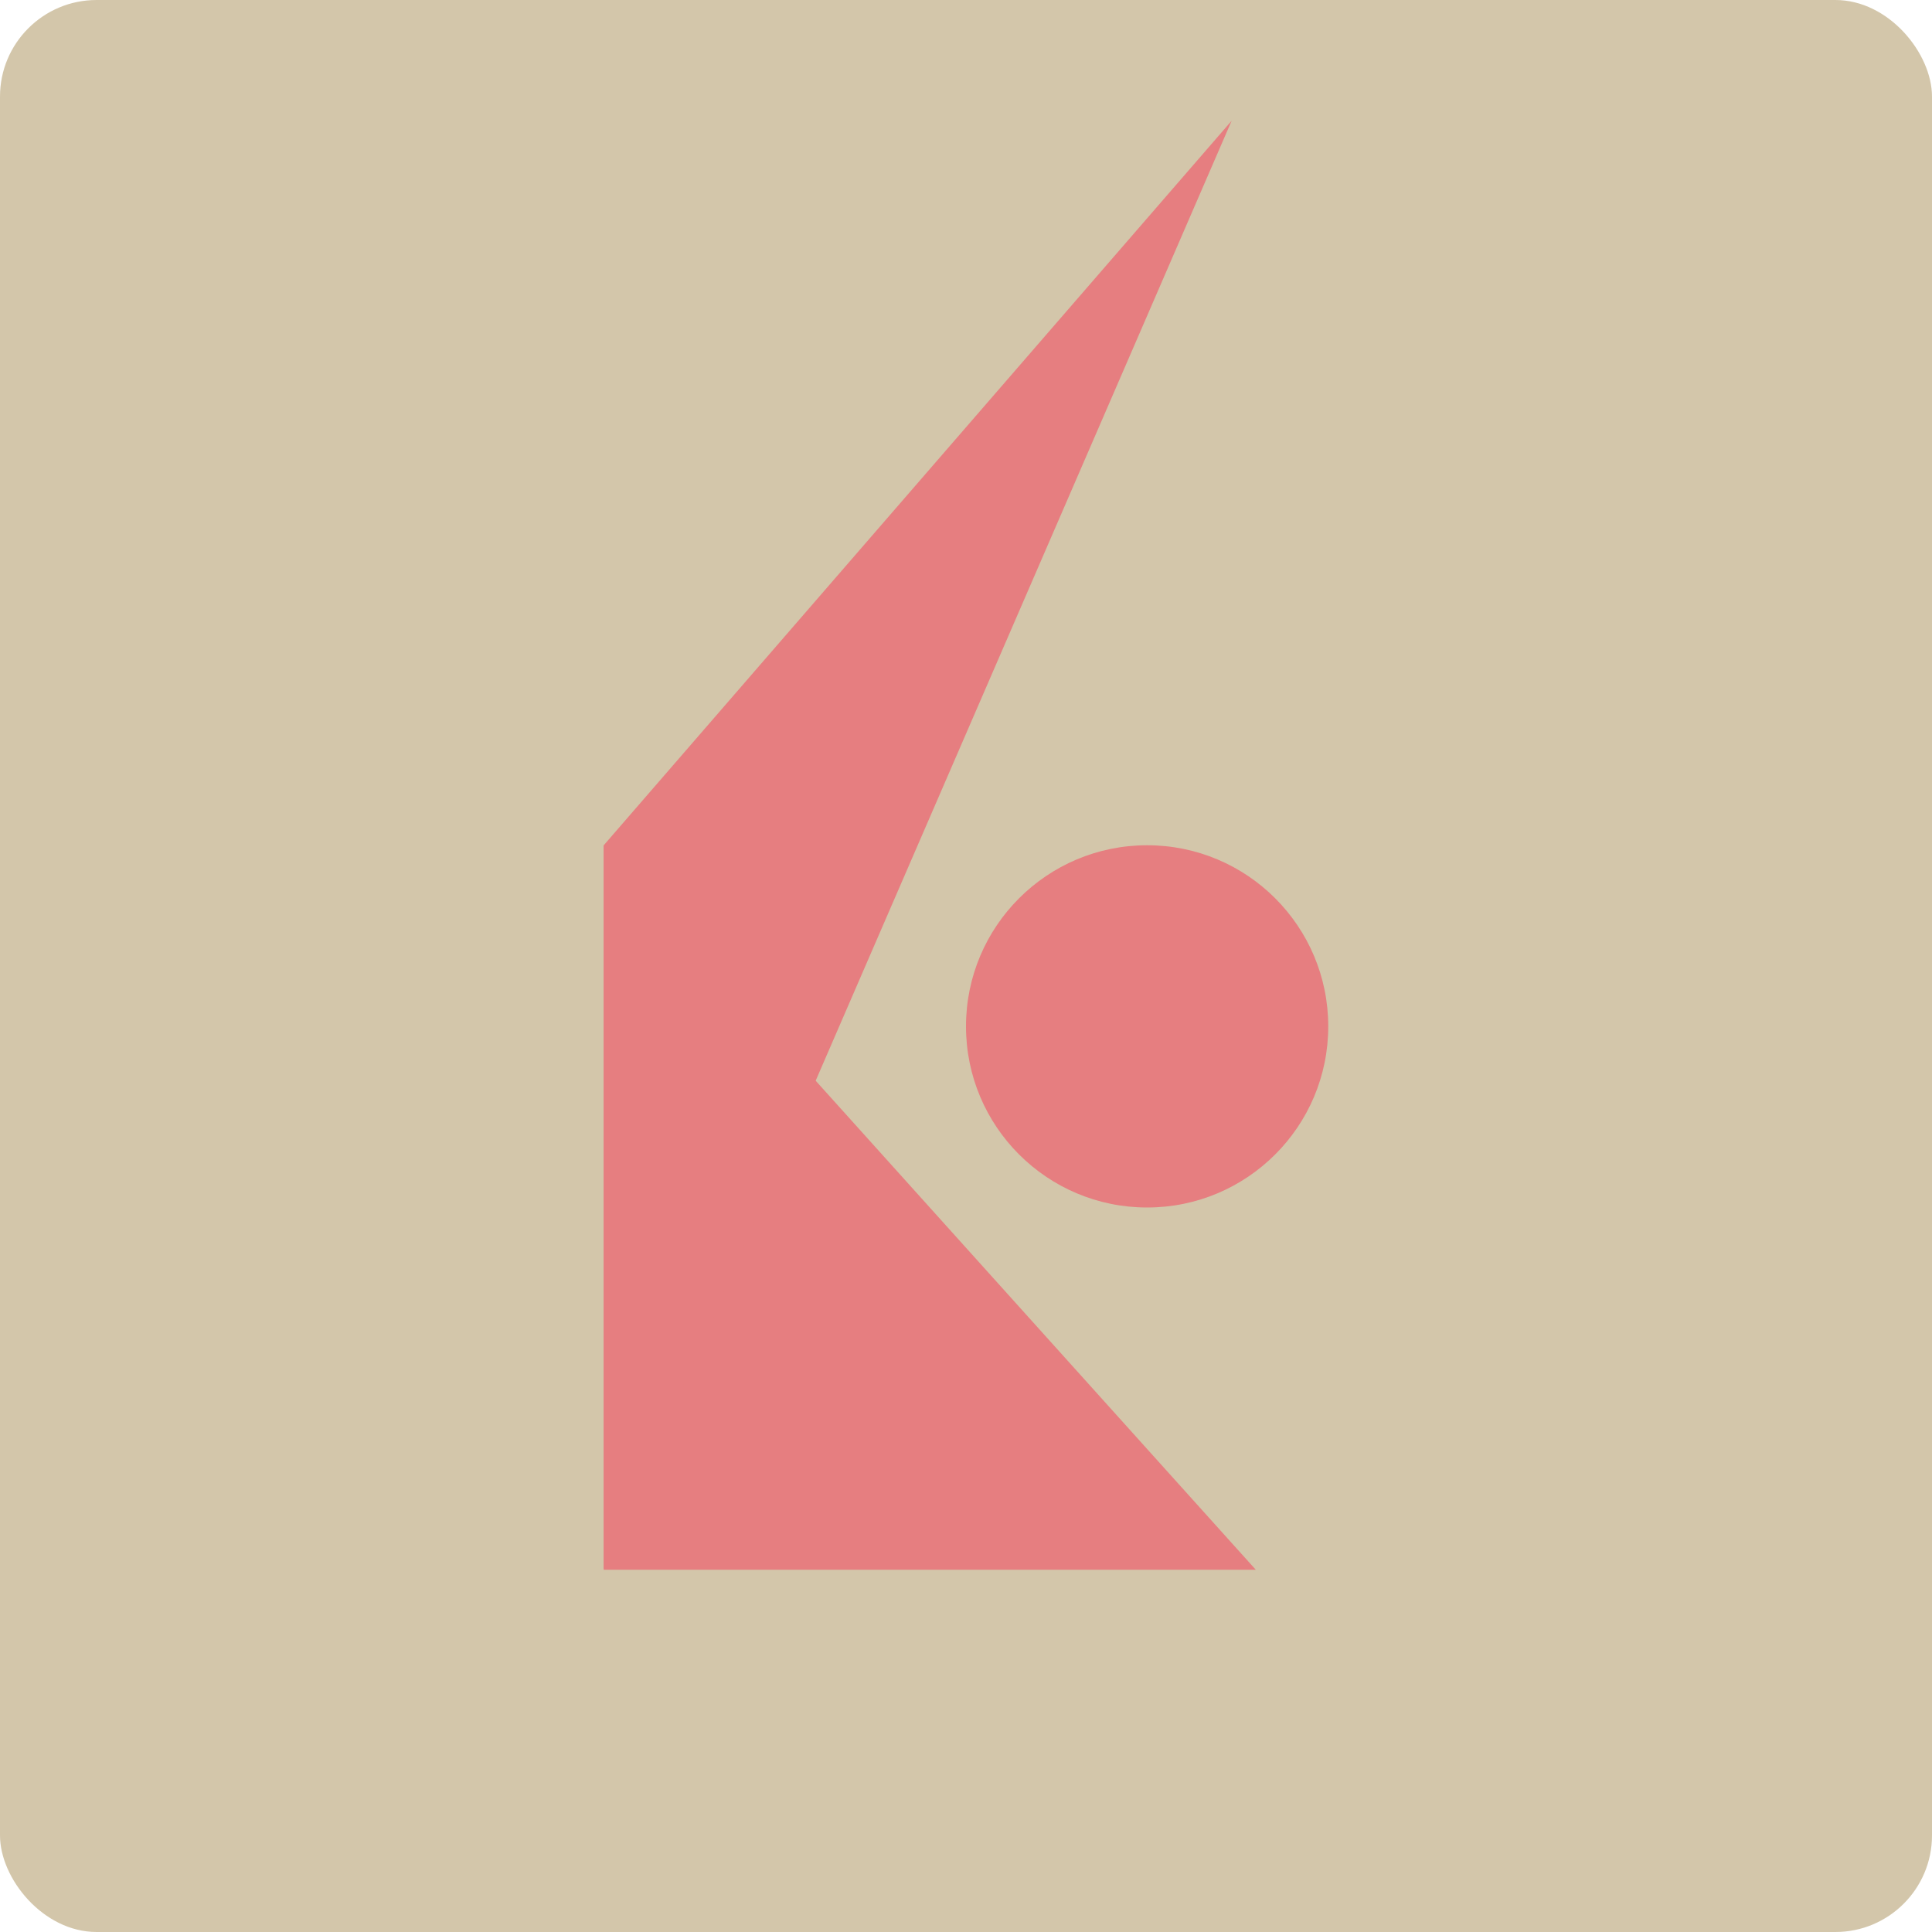 <svg xmlns="http://www.w3.org/2000/svg" width="16" height="16" version="1.1">
 <rect style="fill:#d3c6aa" width="16" height="16" x="0" y="0" rx=".8" ry=".8"/>
 <path style="fill:#e67e80" d="M 5,7 10.4,13 H 5 Z"/>
 <path style="fill:#e67e80" d="m 5,7 5.2,-6 L 5,13 Z"/>
 <circle style="fill:#e67e80" cx="9.5" cy="8.5" r="1.5"/>
</svg>
